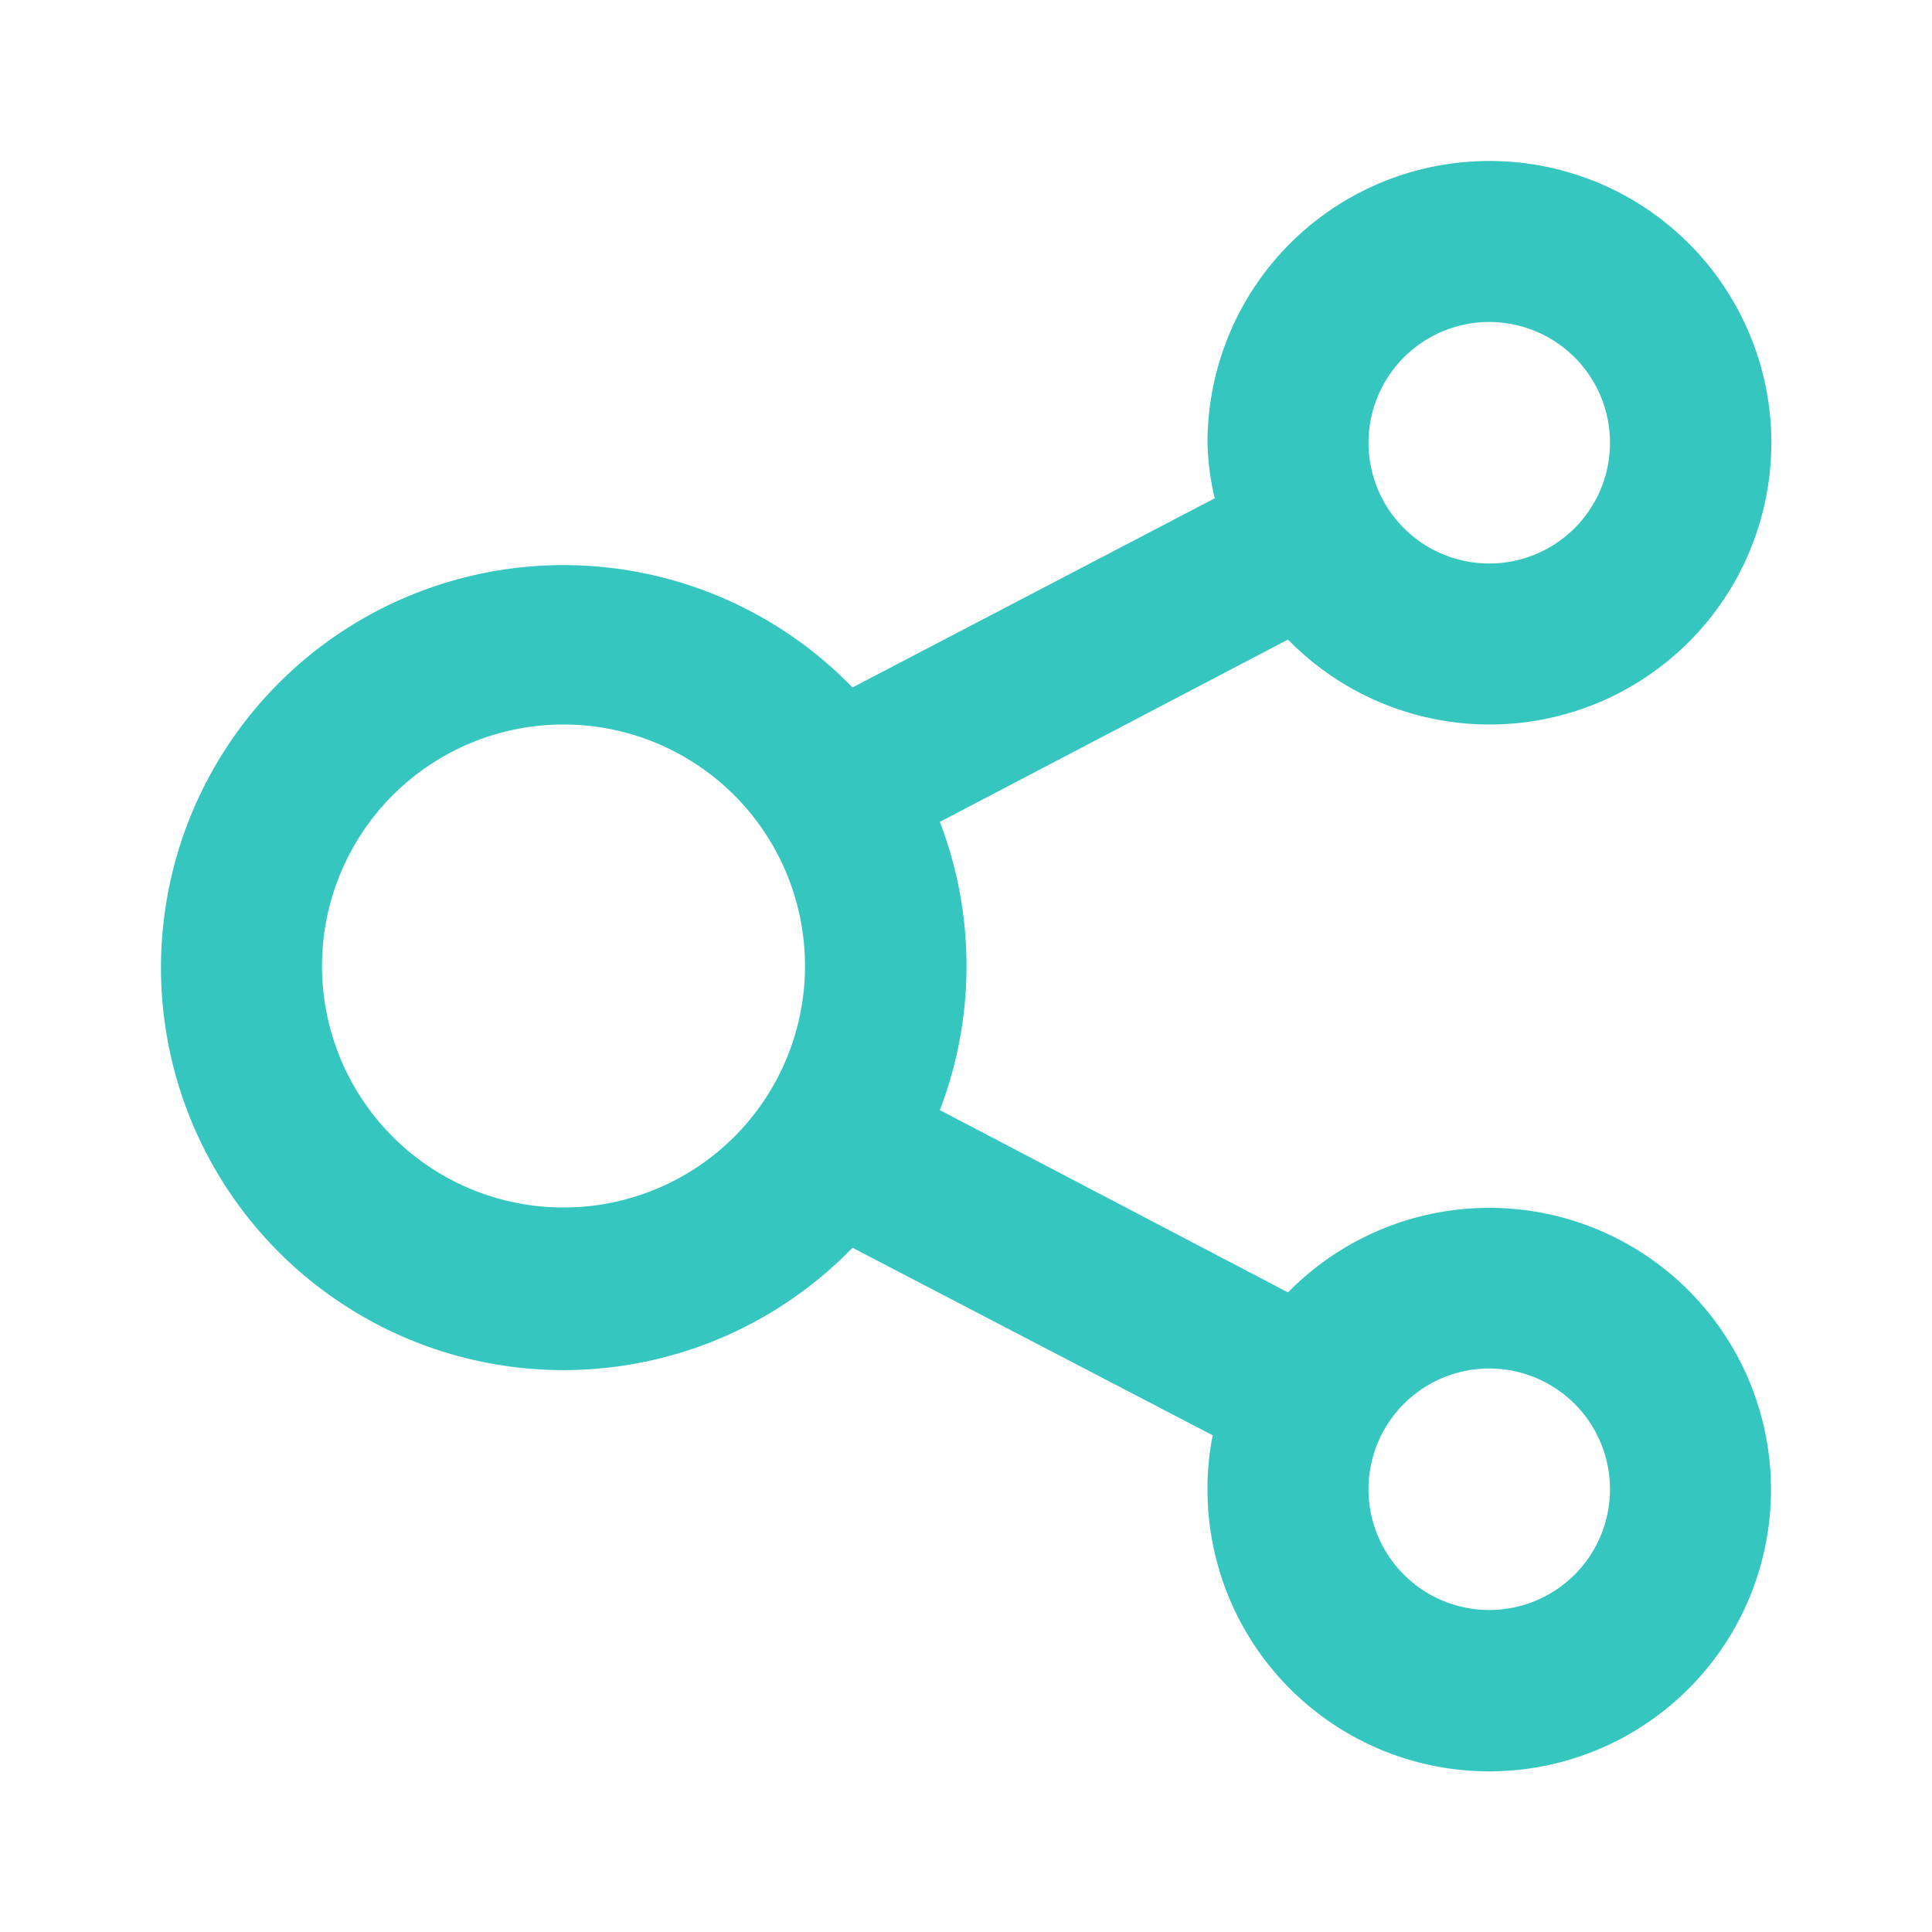 <?xml version="1.0" standalone="no"?><!DOCTYPE svg PUBLIC "-//W3C//DTD SVG 1.1//EN" "http://www.w3.org/Graphics/SVG/1.1/DTD/svg11.dtd"><svg t="1694574834947" class="icon" viewBox="0 0 1024 1024" version="1.1" xmlns="http://www.w3.org/2000/svg" p-id="32702" xmlns:xlink="http://www.w3.org/1999/xlink" width="200" height="200"><path d="M789.333 85.333a149.333 149.333 0 1 1-106.667 253.653l-184.533 96.64a213.333 213.333 0 0 1 0 152.747L682.667 685.013A149.333 149.333 0 1 1 640 789.333a139.733 139.733 0 0 1 2.773-28.587L451.84 661.333a213.333 213.333 0 1 1 0-296.96l192-100.267A139.733 139.733 0 0 1 640 234.667a149.333 149.333 0 0 1 149.333-149.333z m0 640a64 64 0 1 0 64 64 64 64 0 0 0-64-64zM298.667 384a128 128 0 1 0 128 128 128 128 0 0 0-128-128zM789.333 170.667a64 64 0 1 0 64 64 64 64 0 0 0-64-64z" p-id="32703" fill="#35C6BF"></path></svg>